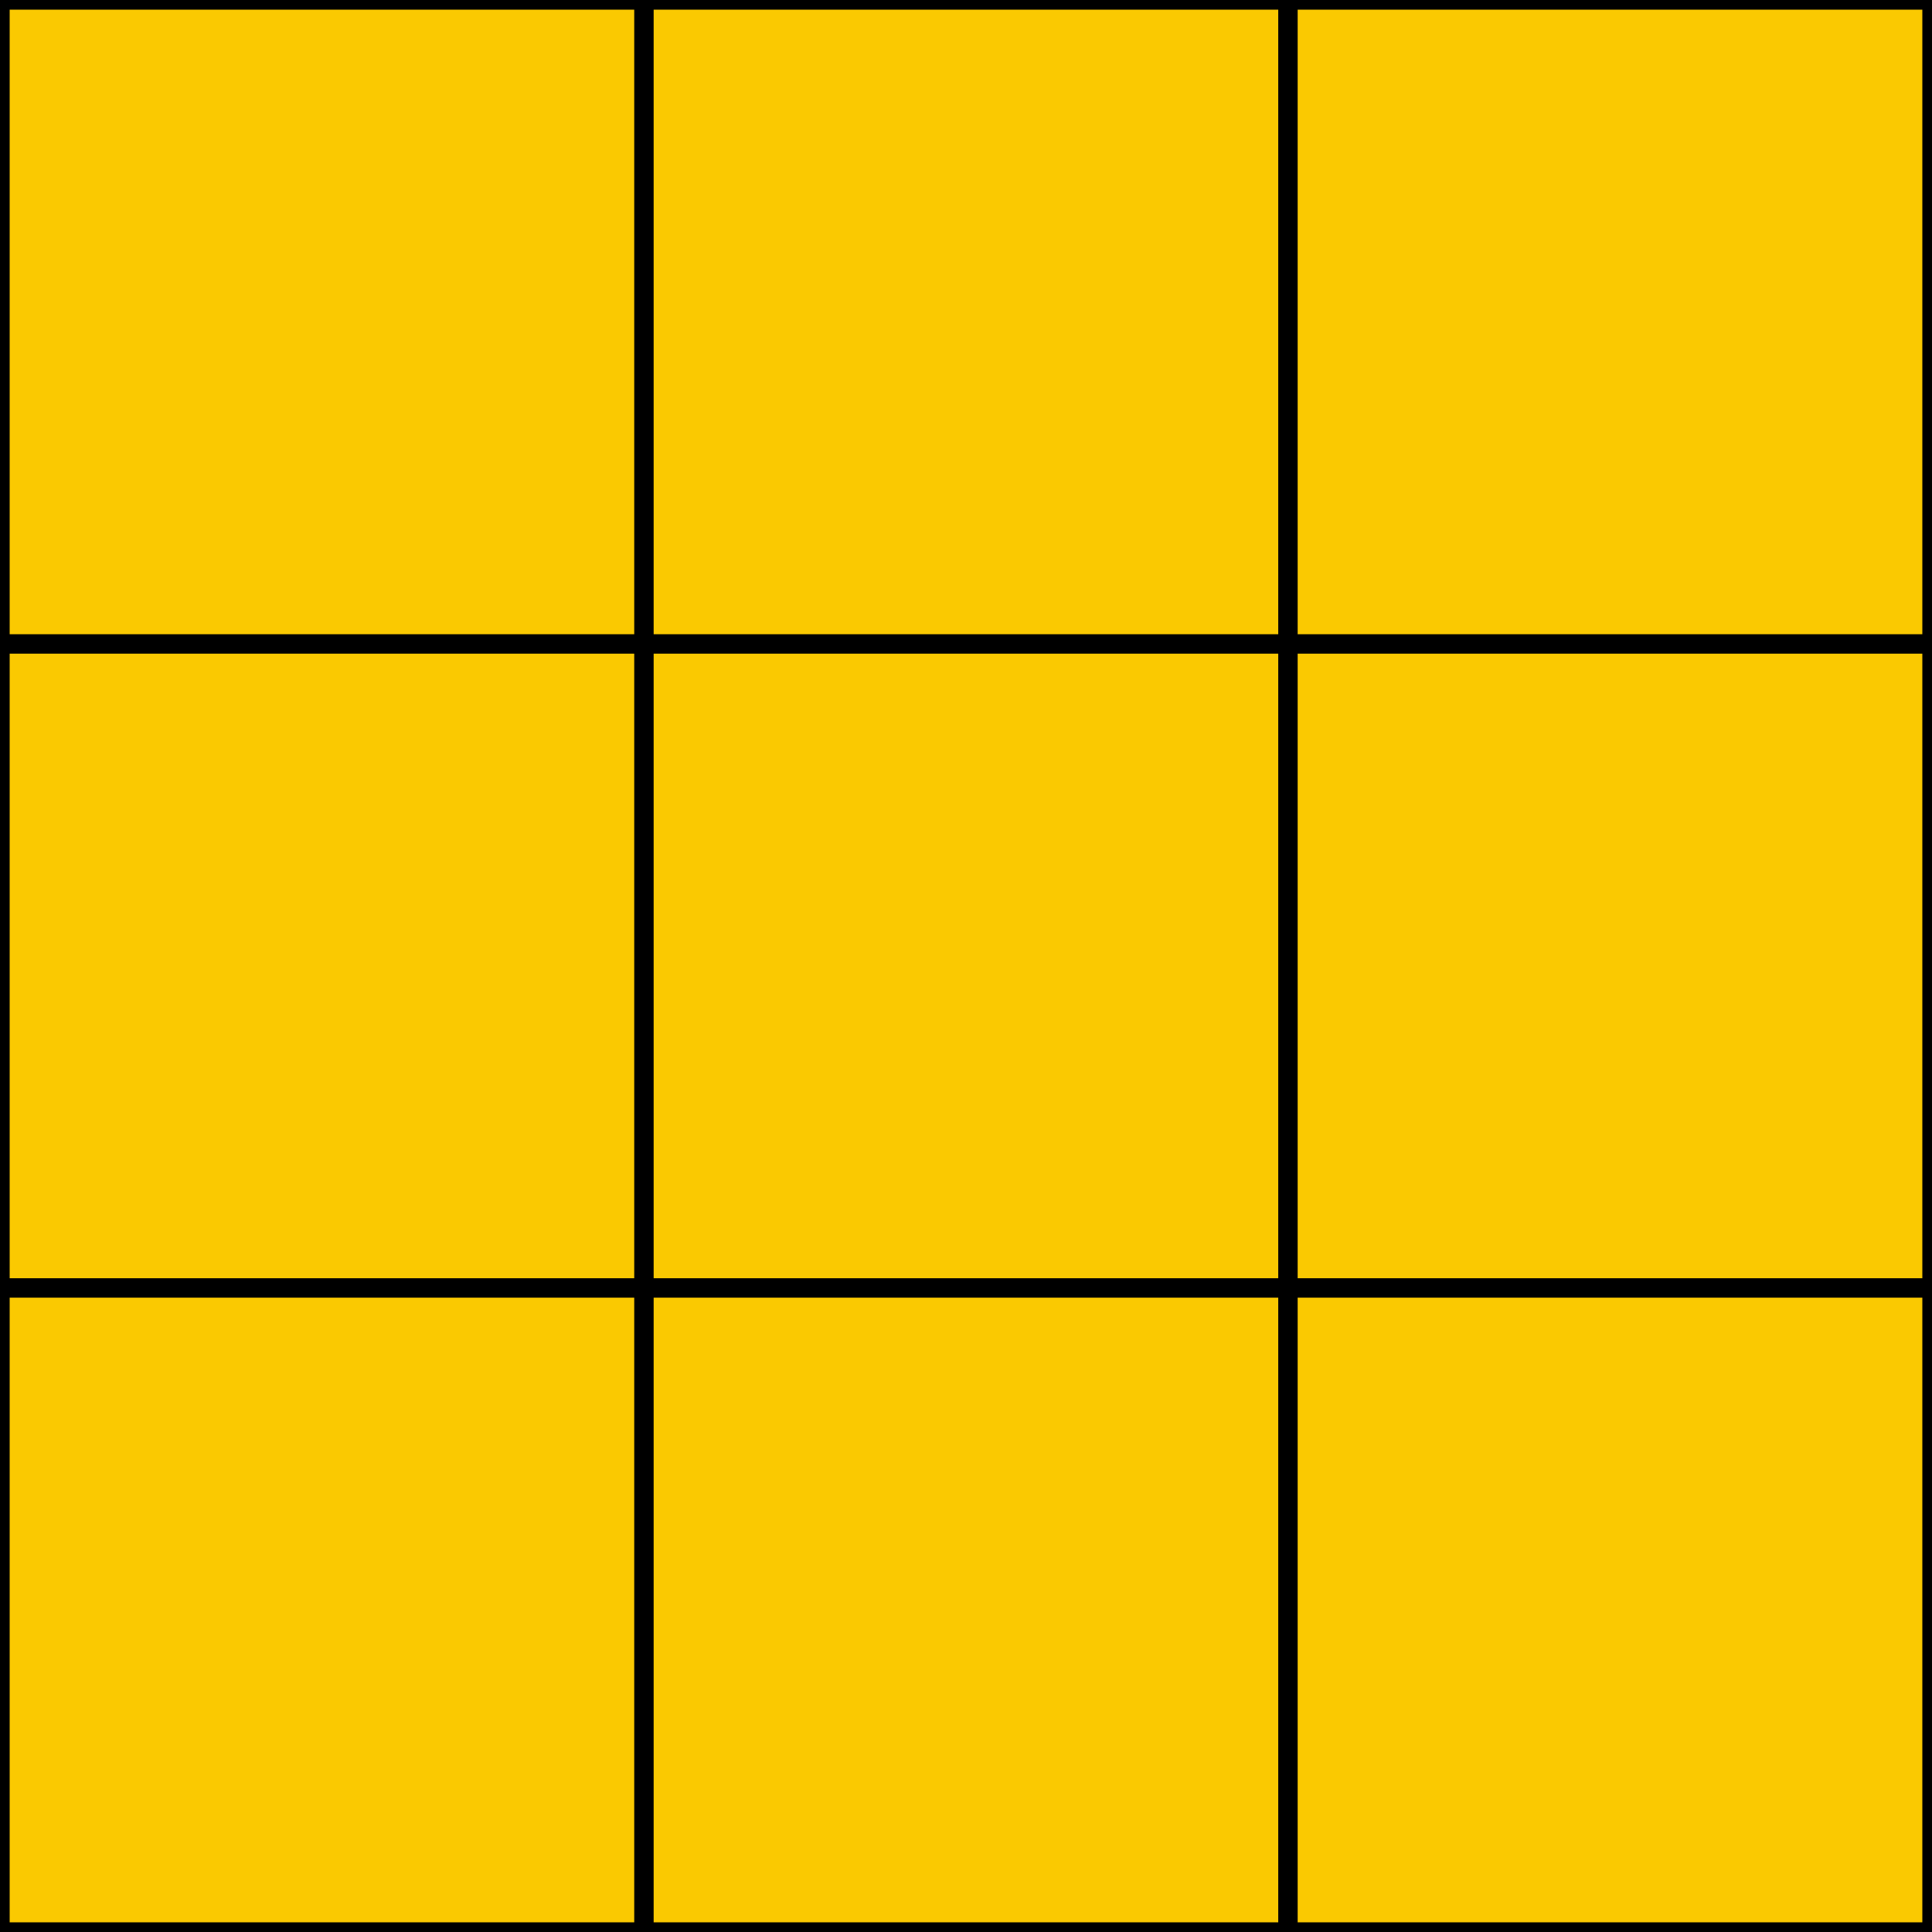 <svg
   width="300"
   height="300"
   version="1.1"
   xmlns="http://www.w3.org/2000/svg"
   xmlns:svg="http://www.w3.org/2000/svg">
  <rect
     x="0"
     y="0"
     width="100"
     height="100"
     style="fill:#fac901;stroke-width:3;stroke:black"
     id="rect1" />
  <rect
     x="0"
     y="100"
     width="100"
     height="100"
     style="fill:#fac901;stroke-width:3;stroke:black"
     id="rect2" />
  <rect
     x="0"
     y="200"
     width="100"
     height="100"
     style="fill:#fac901;stroke-width:3;stroke:black"
     id="rect3" />
  <rect
     x="100"
     y="0"
     width="100"
     height="100"
     style="fill:#fac901;stroke-width:3;stroke:black"
     id="rect4" />
  <rect
     x="100"
     y="100"
     width="100"
     height="100"
     style="fill:#fac901;stroke-width:3;stroke:black"
     id="rect5" />
  <rect
     x="100"
     y="200"
     width="100"
     height="100"
     style="fill:#fac901;stroke-width:3;stroke:black"
     id="rect6" />
  <rect
     x="200"
     y="0"
     width="100"
     height="100"
     style="fill:#fac901;stroke-width:3;stroke:black"
     id="rect7" />
  <rect
     x="200"
     y="100"
     width="100"
     height="100"
     style="fill:#fac901;stroke-width:3;stroke:black"
     id="rect8" />
  <rect
     x="200"
     y="200"
     width="100"
     height="100"
     style="fill:#fac901;stroke-width:3;stroke:black"
     id="rect9" />
</svg>
